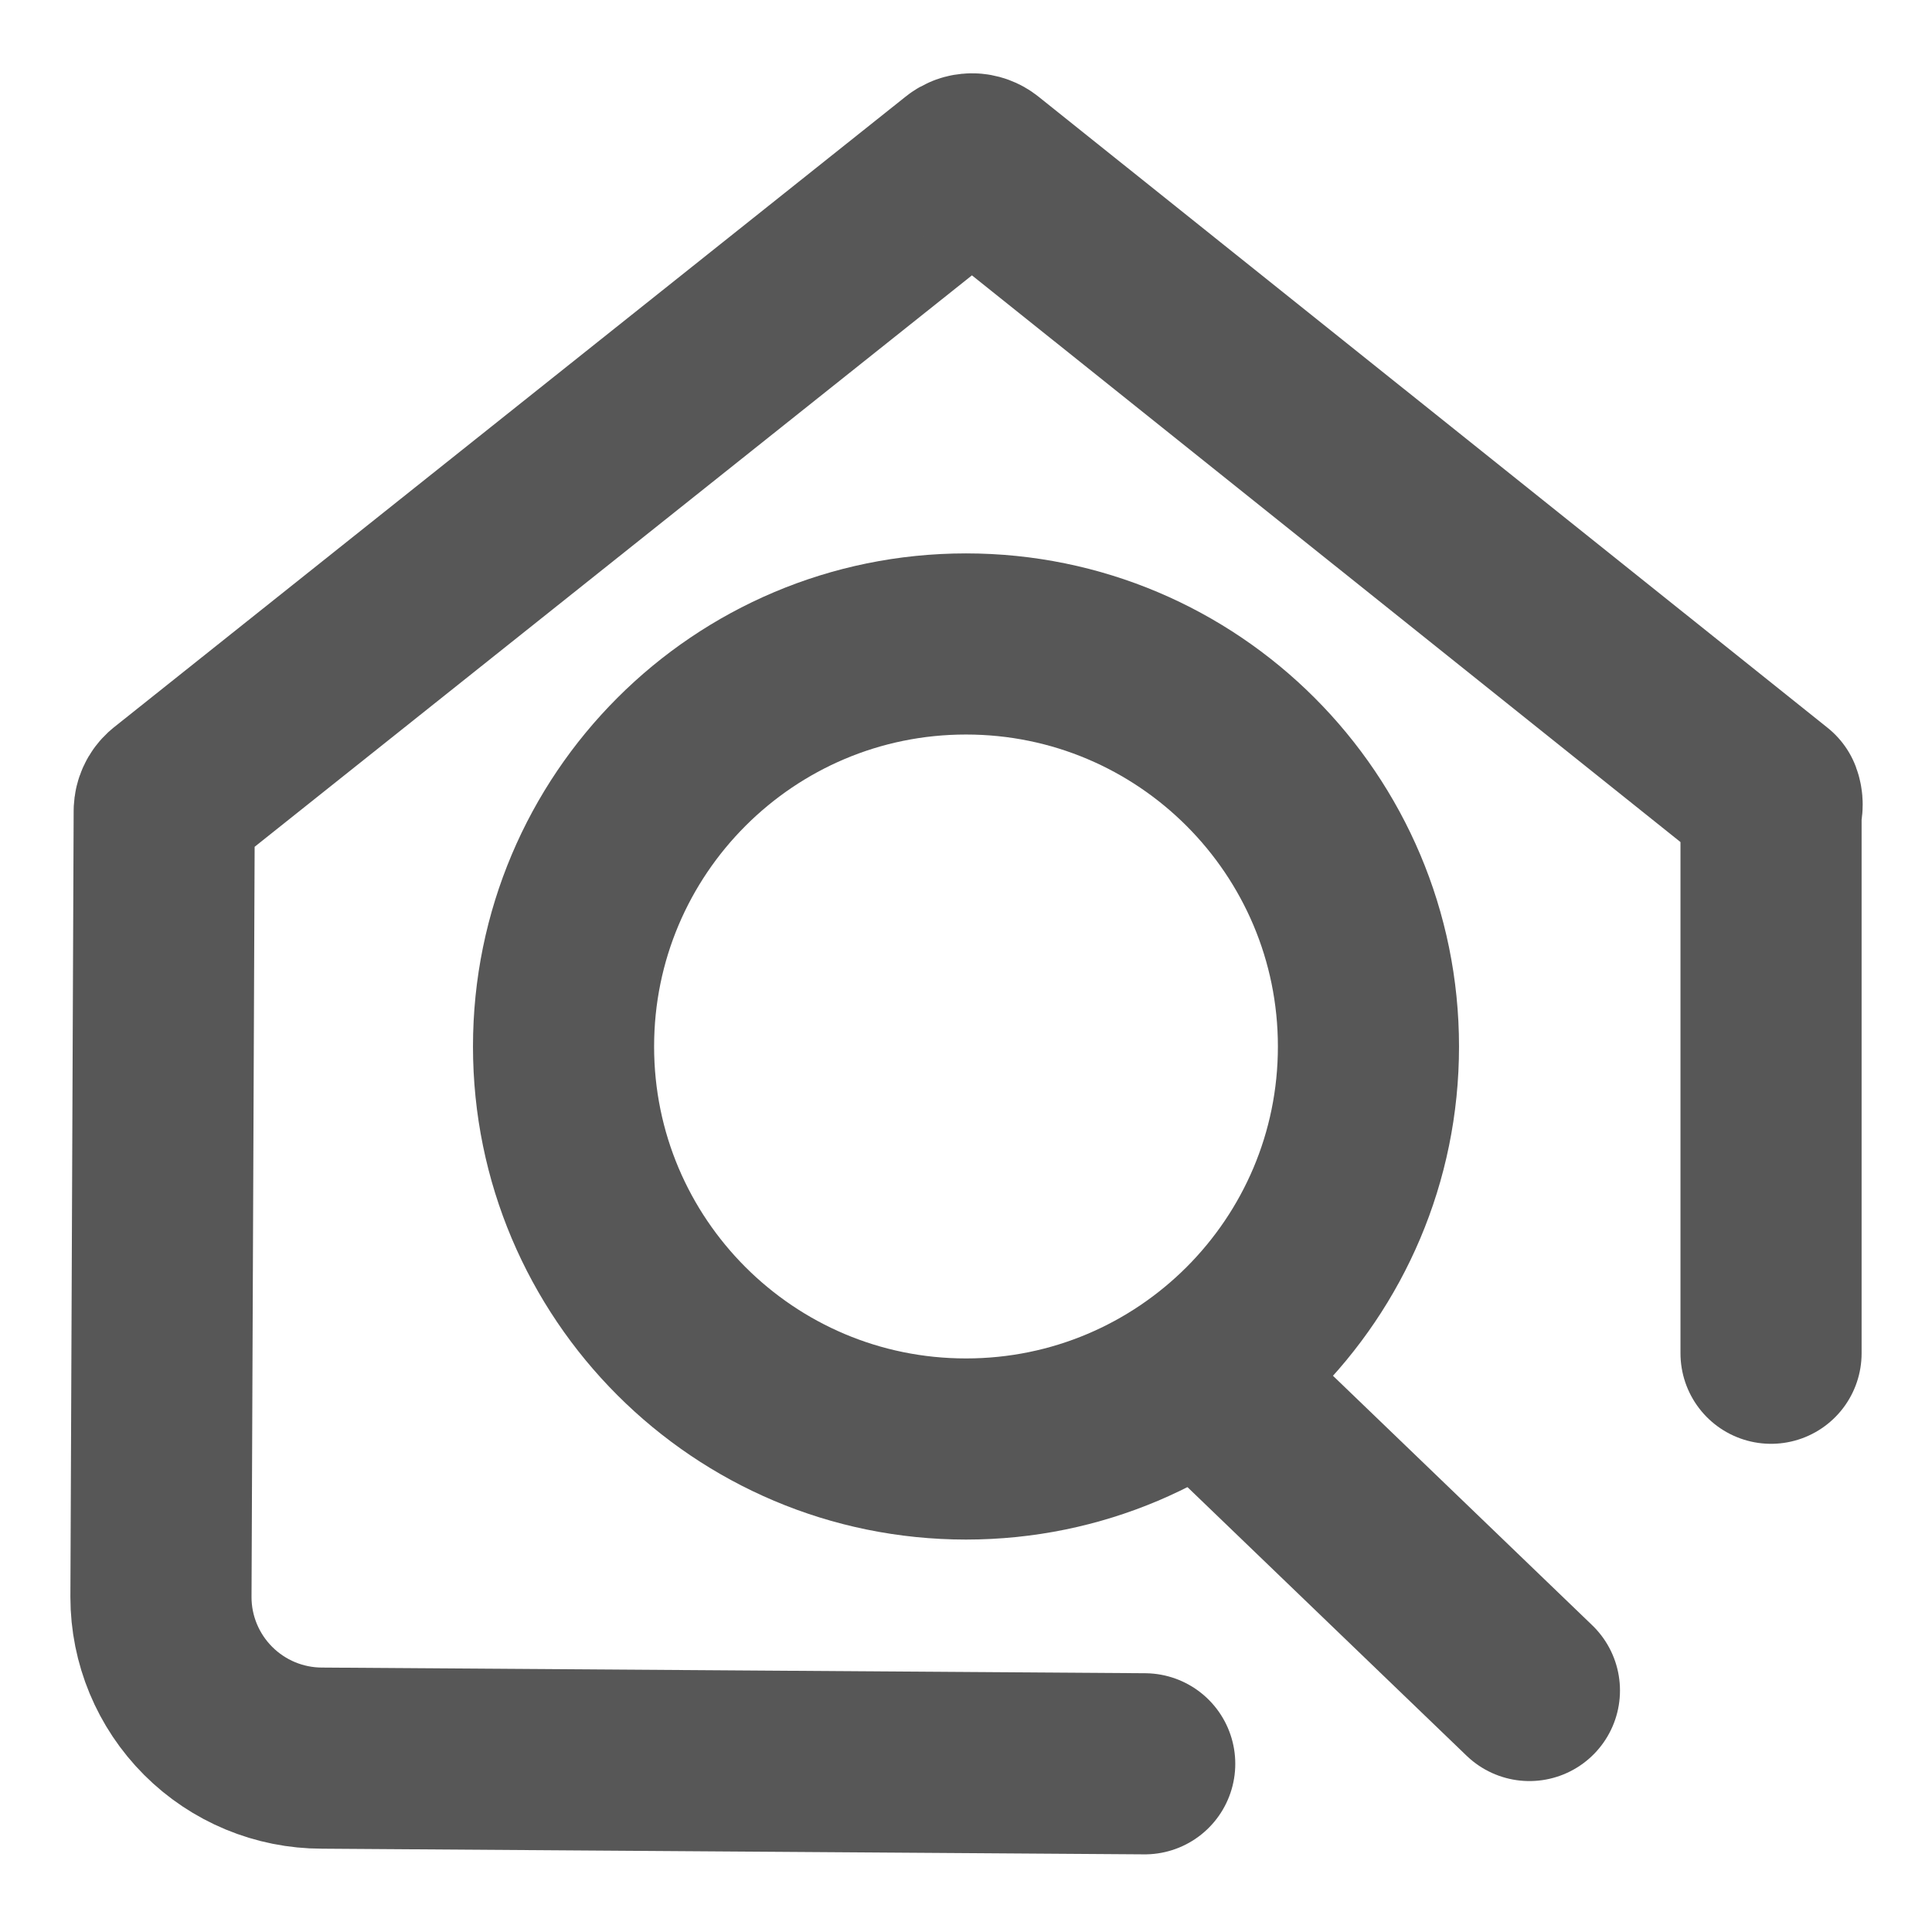 <svg width="16" height="16" viewBox="0 0 16 16" fill="none" xmlns="http://www.w3.org/2000/svg">
<g clip-path="url(#clip0_18808_42606)">
<path d="M14.667 11.207V6.713C14.679 6.681 14.679 6.646 14.667 6.613L8.133 1.387C8.11 1.368 8.08 1.357 8.05 1.357C8.02 1.357 7.99 1.368 7.967 1.387L1.407 6.613C1.393 6.626 1.381 6.641 1.373 6.659C1.365 6.676 1.361 6.694 1.36 6.713L1.333 13.227C1.333 13.58 1.474 13.919 1.724 14.169C1.974 14.419 2.313 14.56 2.667 14.56L9.48 14.607" stroke="#575757" stroke-width="1.5" stroke-linecap="round" stroke-linejoin="round"/>
<path d="M8 12C9.841 12 11.333 10.508 11.333 8.667C11.333 6.826 9.841 5.333 8 5.333C6.159 5.333 4.667 6.826 4.667 8.667C4.667 10.508 6.159 12 8 12Z" stroke="#575757" stroke-width="1.5" stroke-linecap="round" stroke-linejoin="bevel"/>
<path d="M10.04 11.473L12.666 14" stroke="#575757" stroke-width="1.5" stroke-linecap="round" stroke-linejoin="bevel"/>
</g>
<defs>
<clipPath id="clip0_18808_42606">
<rect width="16" height="16" fill="white"/>
</clipPath>
</defs>
</svg>

